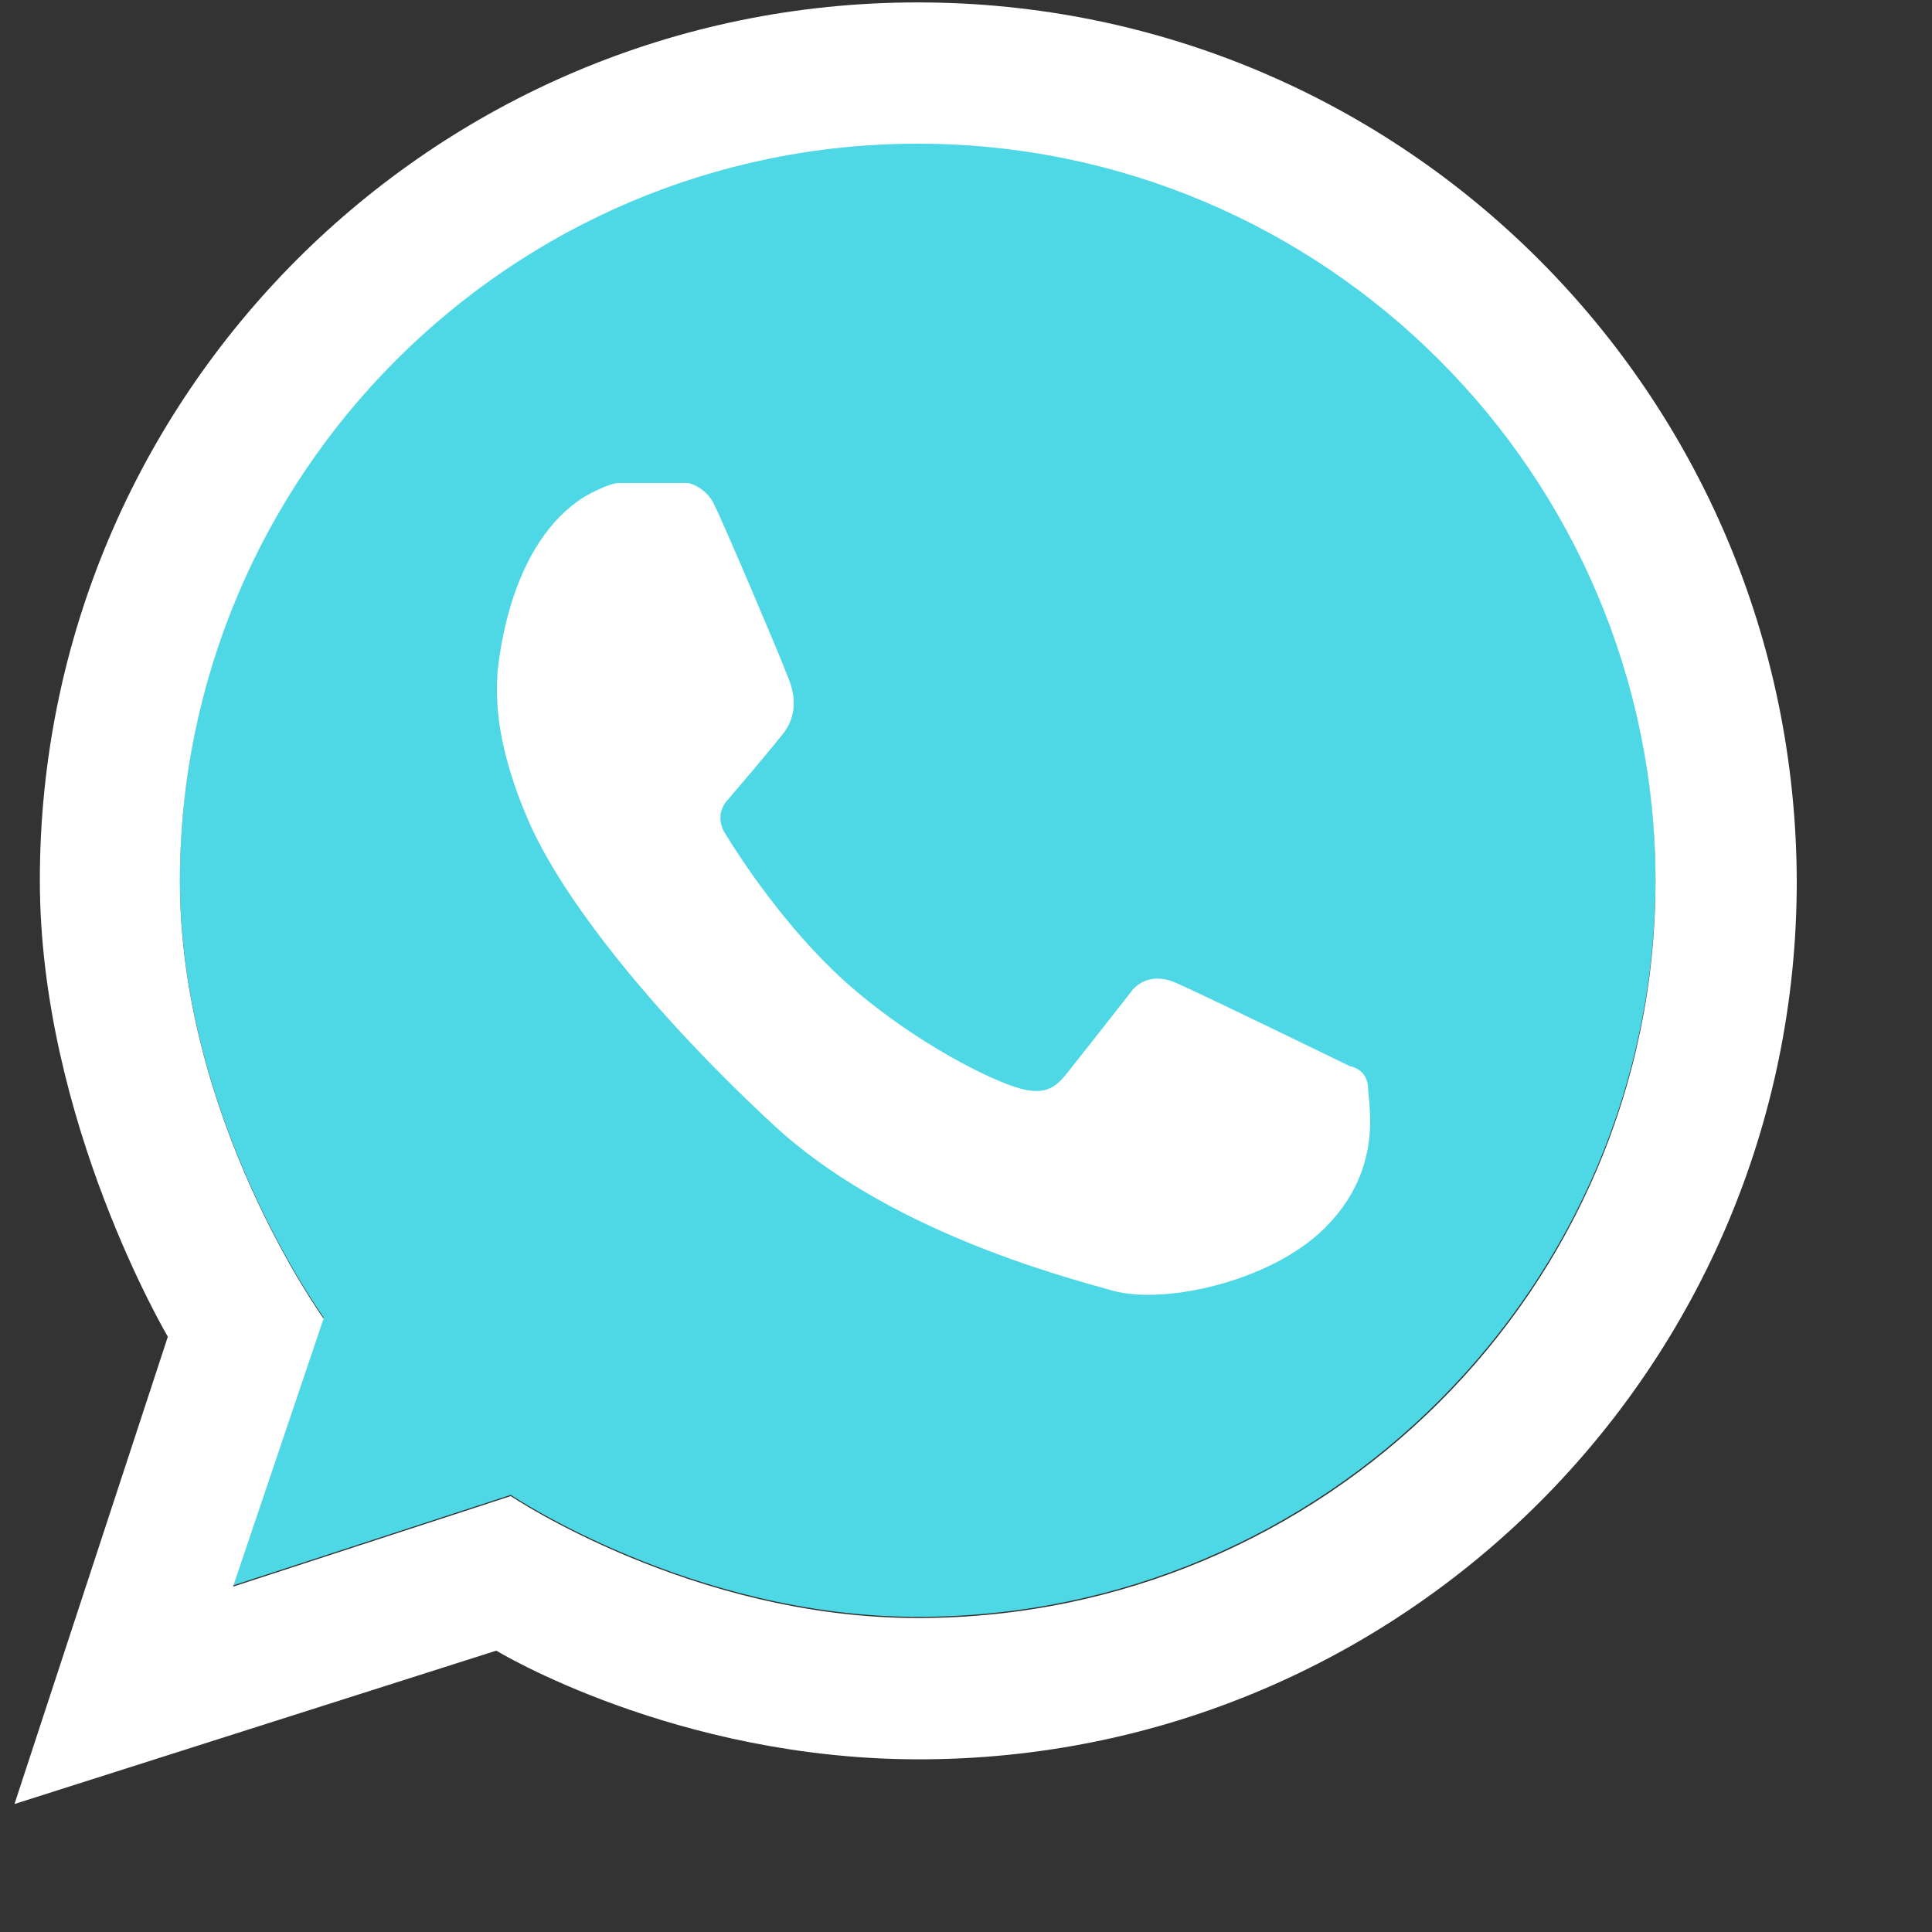 <?xml version="1.0" encoding="utf-8"?>
<!-- Generator: Adobe Illustrator 24.1.1, SVG Export Plug-In . SVG Version: 6.00 Build 0)  -->
<svg version="1.1" id="Capa_1" xmlns="http://www.w3.org/2000/svg" xmlns:xlink="http://www.w3.org/1999/xlink" x="0px" y="0px"
	 viewBox="0 0 16 16" style="enable-background:new 0 0 16 16;" xml:space="preserve">
<rect x="0" y="0" width="16" height="16" fill="#333333" stroke="none"/>
<style type="text/css">
	.st0{fill:#4ED7E5;}
	.st1{fill:#FFFFFF;}
</style>
<g>
	<path class="st0" d="M7.6,1.18c-3.37,0-6.11,2.74-6.11,6.11c0,1.98,1.19,3.62,1.19,3.62l-0.75,2.22l2.3-0.75
		c0,0,1.5,1.01,3.37,1.01c3.37,0,6.11-2.74,6.11-6.11C13.71,3.92,10.97,1.18,7.6,1.18z"/>
	<path class="st1" d="M7.6,0.02c-4.02,0-7.27,3.26-7.27,7.27c0,1.99,1.06,3.78,1.06,3.78l-1.27,3.87l3.99-1.27c0,0,1.48,0.9,3.5,0.9
		c4.02,0,7.27-3.26,7.27-7.27C14.87,3.27,11.62,0.02,7.6,0.02z M7.6,13.4c-1.87,0-3.37-1.01-3.37-1.01l-2.3,0.75l0.75-2.22
		c0,0-1.19-1.65-1.19-3.62c0-3.37,2.74-6.11,6.11-6.11s6.11,2.74,6.11,6.11C13.71,10.67,10.97,13.4,7.6,13.4z"/>
	<path class="st1" d="M4.83,4.12c0,0,0.2-0.12,0.3-0.12C5.23,4,5.7,4,5.7,4s0.15,0.03,0.22,0.19C6,4.35,6.48,5.48,6.51,5.57
		c0.04,0.09,0.13,0.3-0.02,0.5C6.34,6.26,6.03,6.62,6.03,6.62S5.9,6.74,6.01,6.91C6.12,7.09,6.5,7.68,7,8.13
		C7.49,8.57,8.1,8.9,8.4,9c0.3,0.1,0.37-0.03,0.49-0.18c0.12-0.15,0.48-0.61,0.48-0.61s0.12-0.18,0.37-0.07
		c0.25,0.11,1.44,0.69,1.44,0.69s0.15,0.02,0.15,0.19c0.01,0.16,0.11,0.65-0.32,1.11c-0.43,0.47-1.35,0.68-1.79,0.56
		c-0.43-0.12-1.87-0.5-2.81-1.37c-0.94-0.87-1.7-1.8-2.01-2.47C4.09,6.16,4.11,5.76,4.12,5.57C4.14,5.38,4.24,4.5,4.83,4.12z"/>
</g>
</svg>
